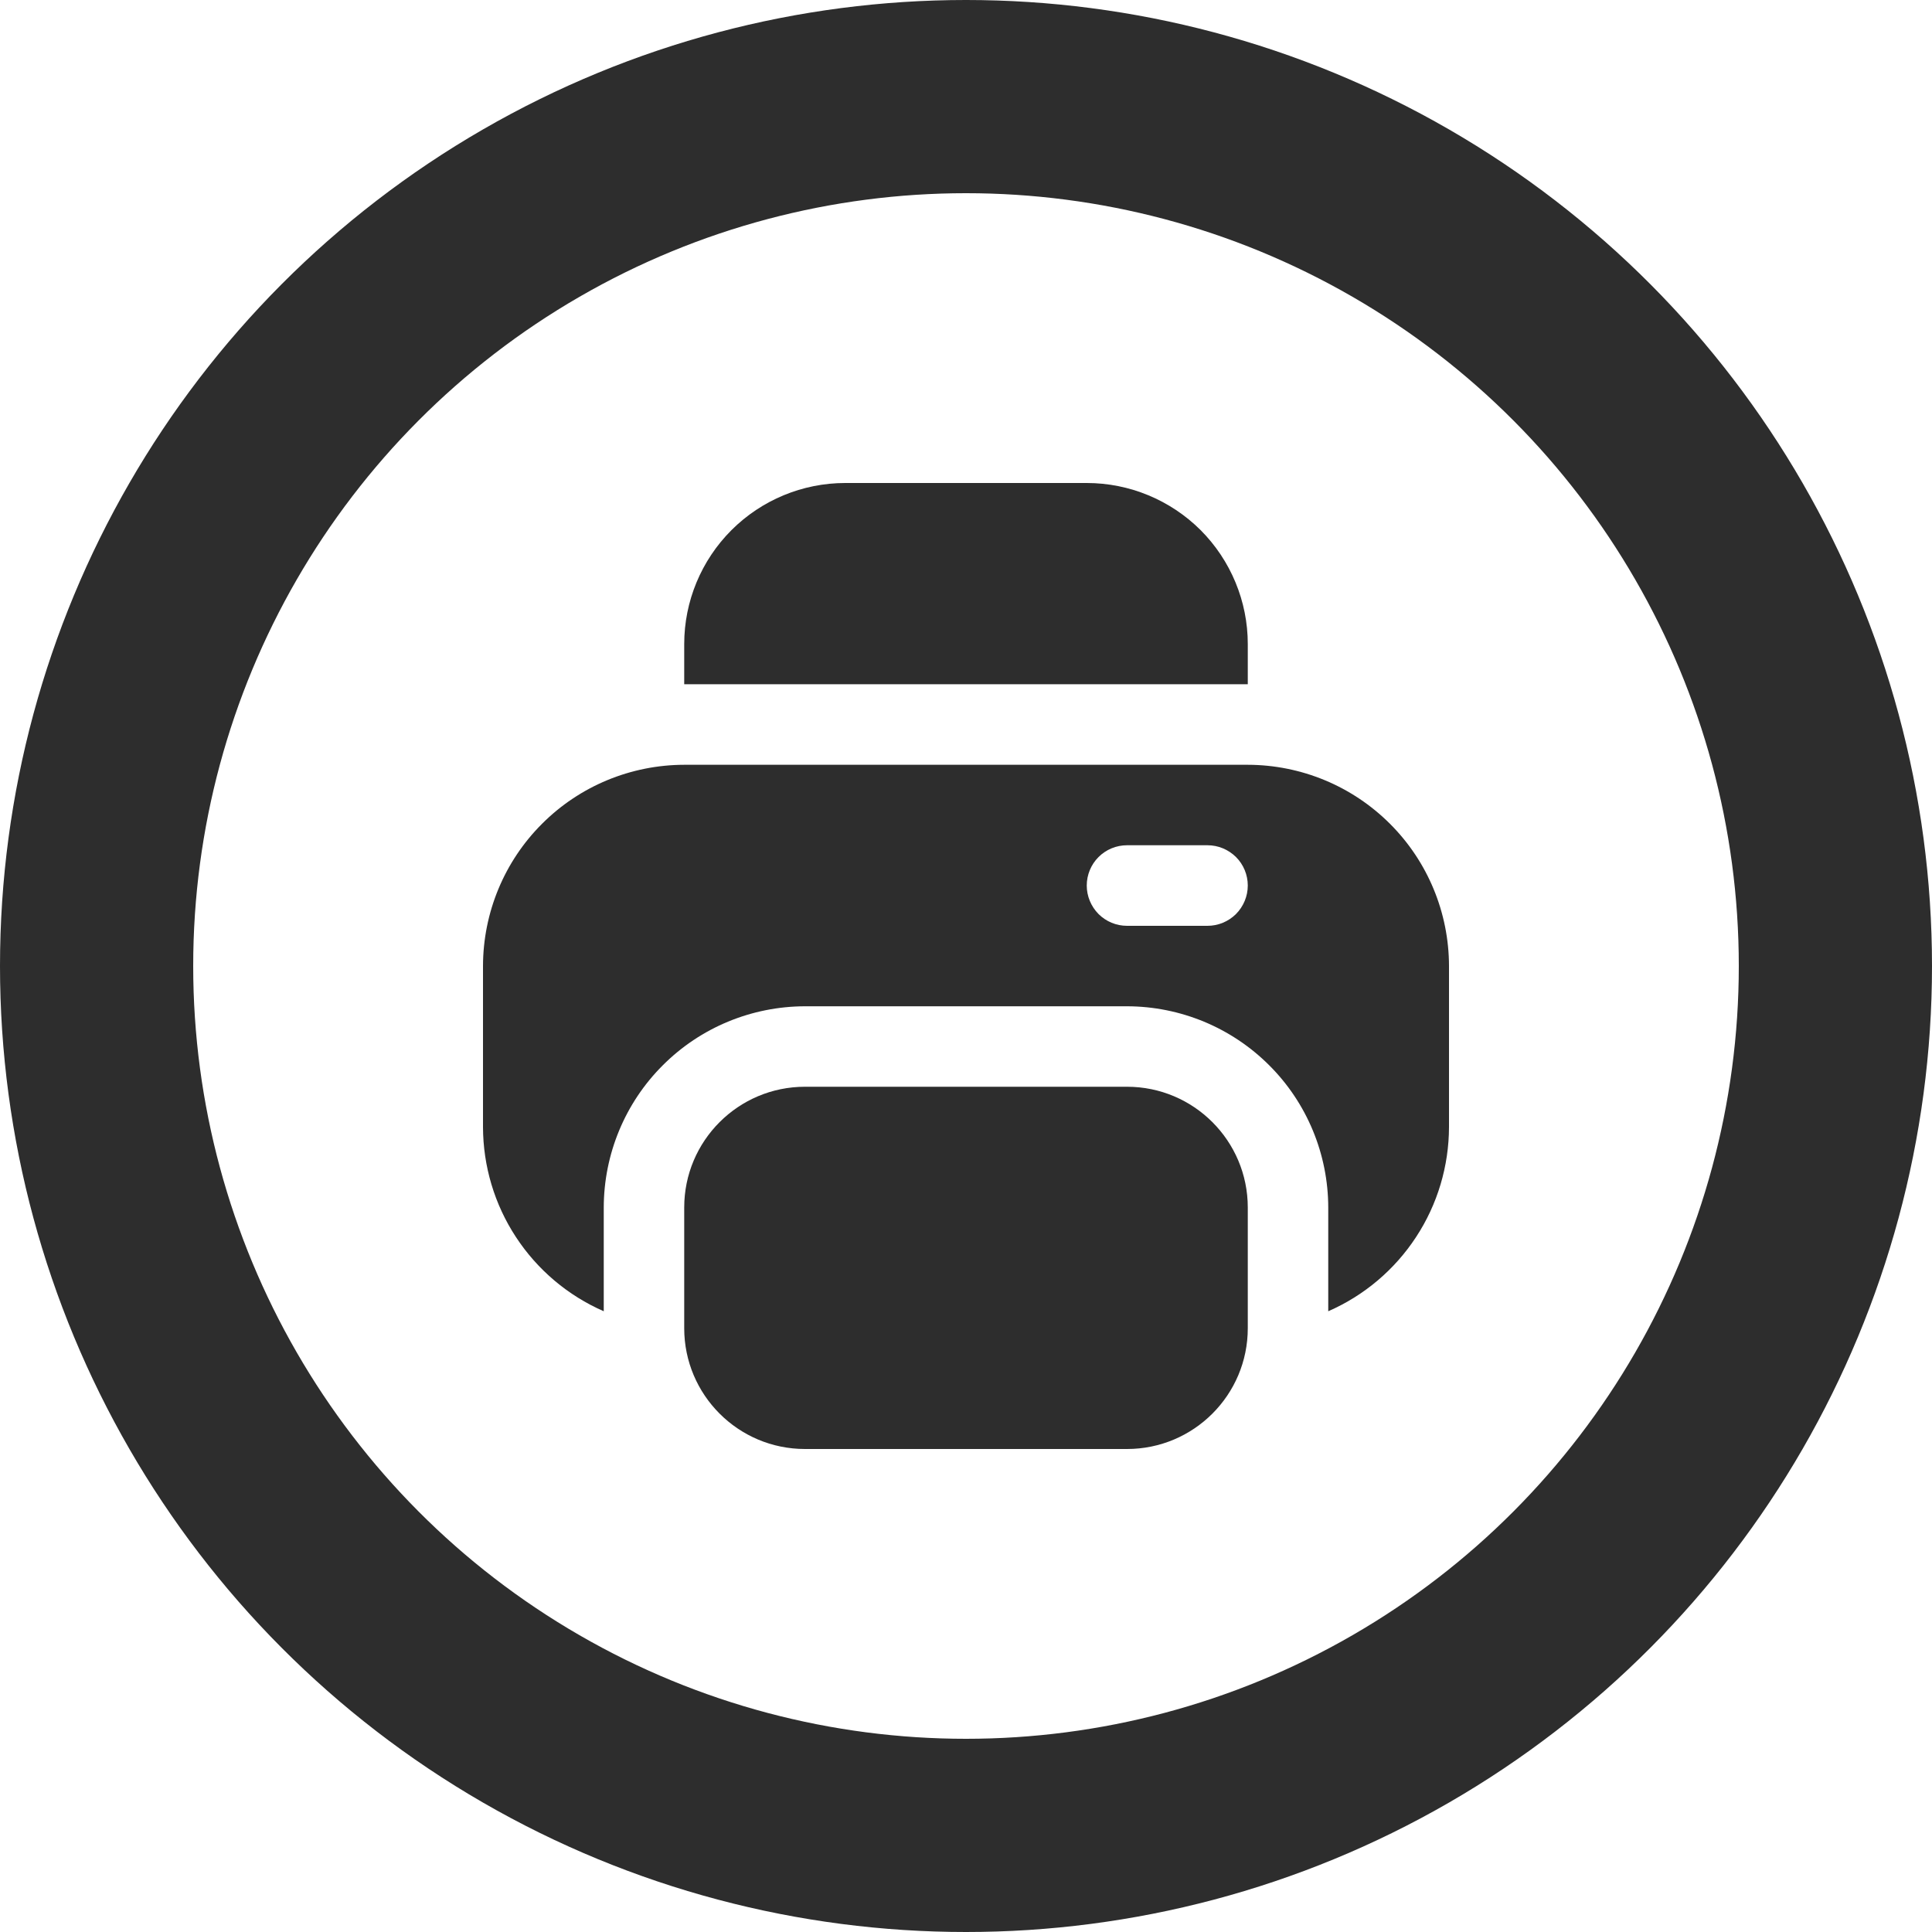 <svg width="20" height="20" viewBox="0 0 20 20" fill="none" xmlns="http://www.w3.org/2000/svg">
<circle cx="10" cy="10" r="9" stroke="#2D2D2D" stroke-width="2"/>
<g clip-path="url(#clip0_2140_618)">
<path d="M12.917 6.667C12.917 6.225 12.741 5.801 12.429 5.488C12.116 5.176 11.692 5 11.25 5H8.75C8.308 5 7.884 5.176 7.572 5.488C7.259 5.801 7.083 6.225 7.083 6.667V7.083H12.917V6.667Z" fill="#2D2D2D"/>
<path d="M11.667 11.25H8.333C7.643 11.25 7.083 11.81 7.083 12.5V13.75C7.083 14.44 7.643 15 8.333 15H11.667C12.357 15 12.917 14.44 12.917 13.75V12.5C12.917 11.81 12.357 11.25 11.667 11.25Z" fill="#2D2D2D"/>
<path d="M12.917 7.917H7.083C6.531 7.918 6.001 8.137 5.611 8.528C5.22 8.918 5.001 9.448 5 10V11.667C5.001 12.072 5.119 12.468 5.341 12.806C5.563 13.145 5.879 13.412 6.25 13.574V12.5C6.251 11.948 6.47 11.418 6.861 11.028C7.251 10.637 7.781 10.418 8.333 10.417H11.667C12.219 10.418 12.748 10.637 13.139 11.028C13.53 11.418 13.749 11.948 13.75 12.5V13.574C14.121 13.412 14.437 13.145 14.659 12.806C14.881 12.468 14.999 12.072 15 11.667V10C14.999 9.448 14.78 8.918 14.389 8.528C13.998 8.137 13.469 7.918 12.917 7.917ZM12.5 9.584H11.667C11.556 9.584 11.45 9.54 11.372 9.462C11.294 9.383 11.25 9.277 11.25 9.167C11.25 9.056 11.294 8.95 11.372 8.872C11.45 8.794 11.556 8.75 11.667 8.75H12.5C12.611 8.75 12.716 8.794 12.795 8.872C12.873 8.95 12.917 9.056 12.917 9.167C12.917 9.277 12.873 9.383 12.795 9.462C12.716 9.54 12.611 9.584 12.5 9.584Z" fill="#2D2D2D"/>
</g>
<defs>
<clipPath id="clip0_2140_618">
<rect width="10" height="10" fill="white" transform="translate(5 5)"/>
</clipPath>
</defs>
</svg>
